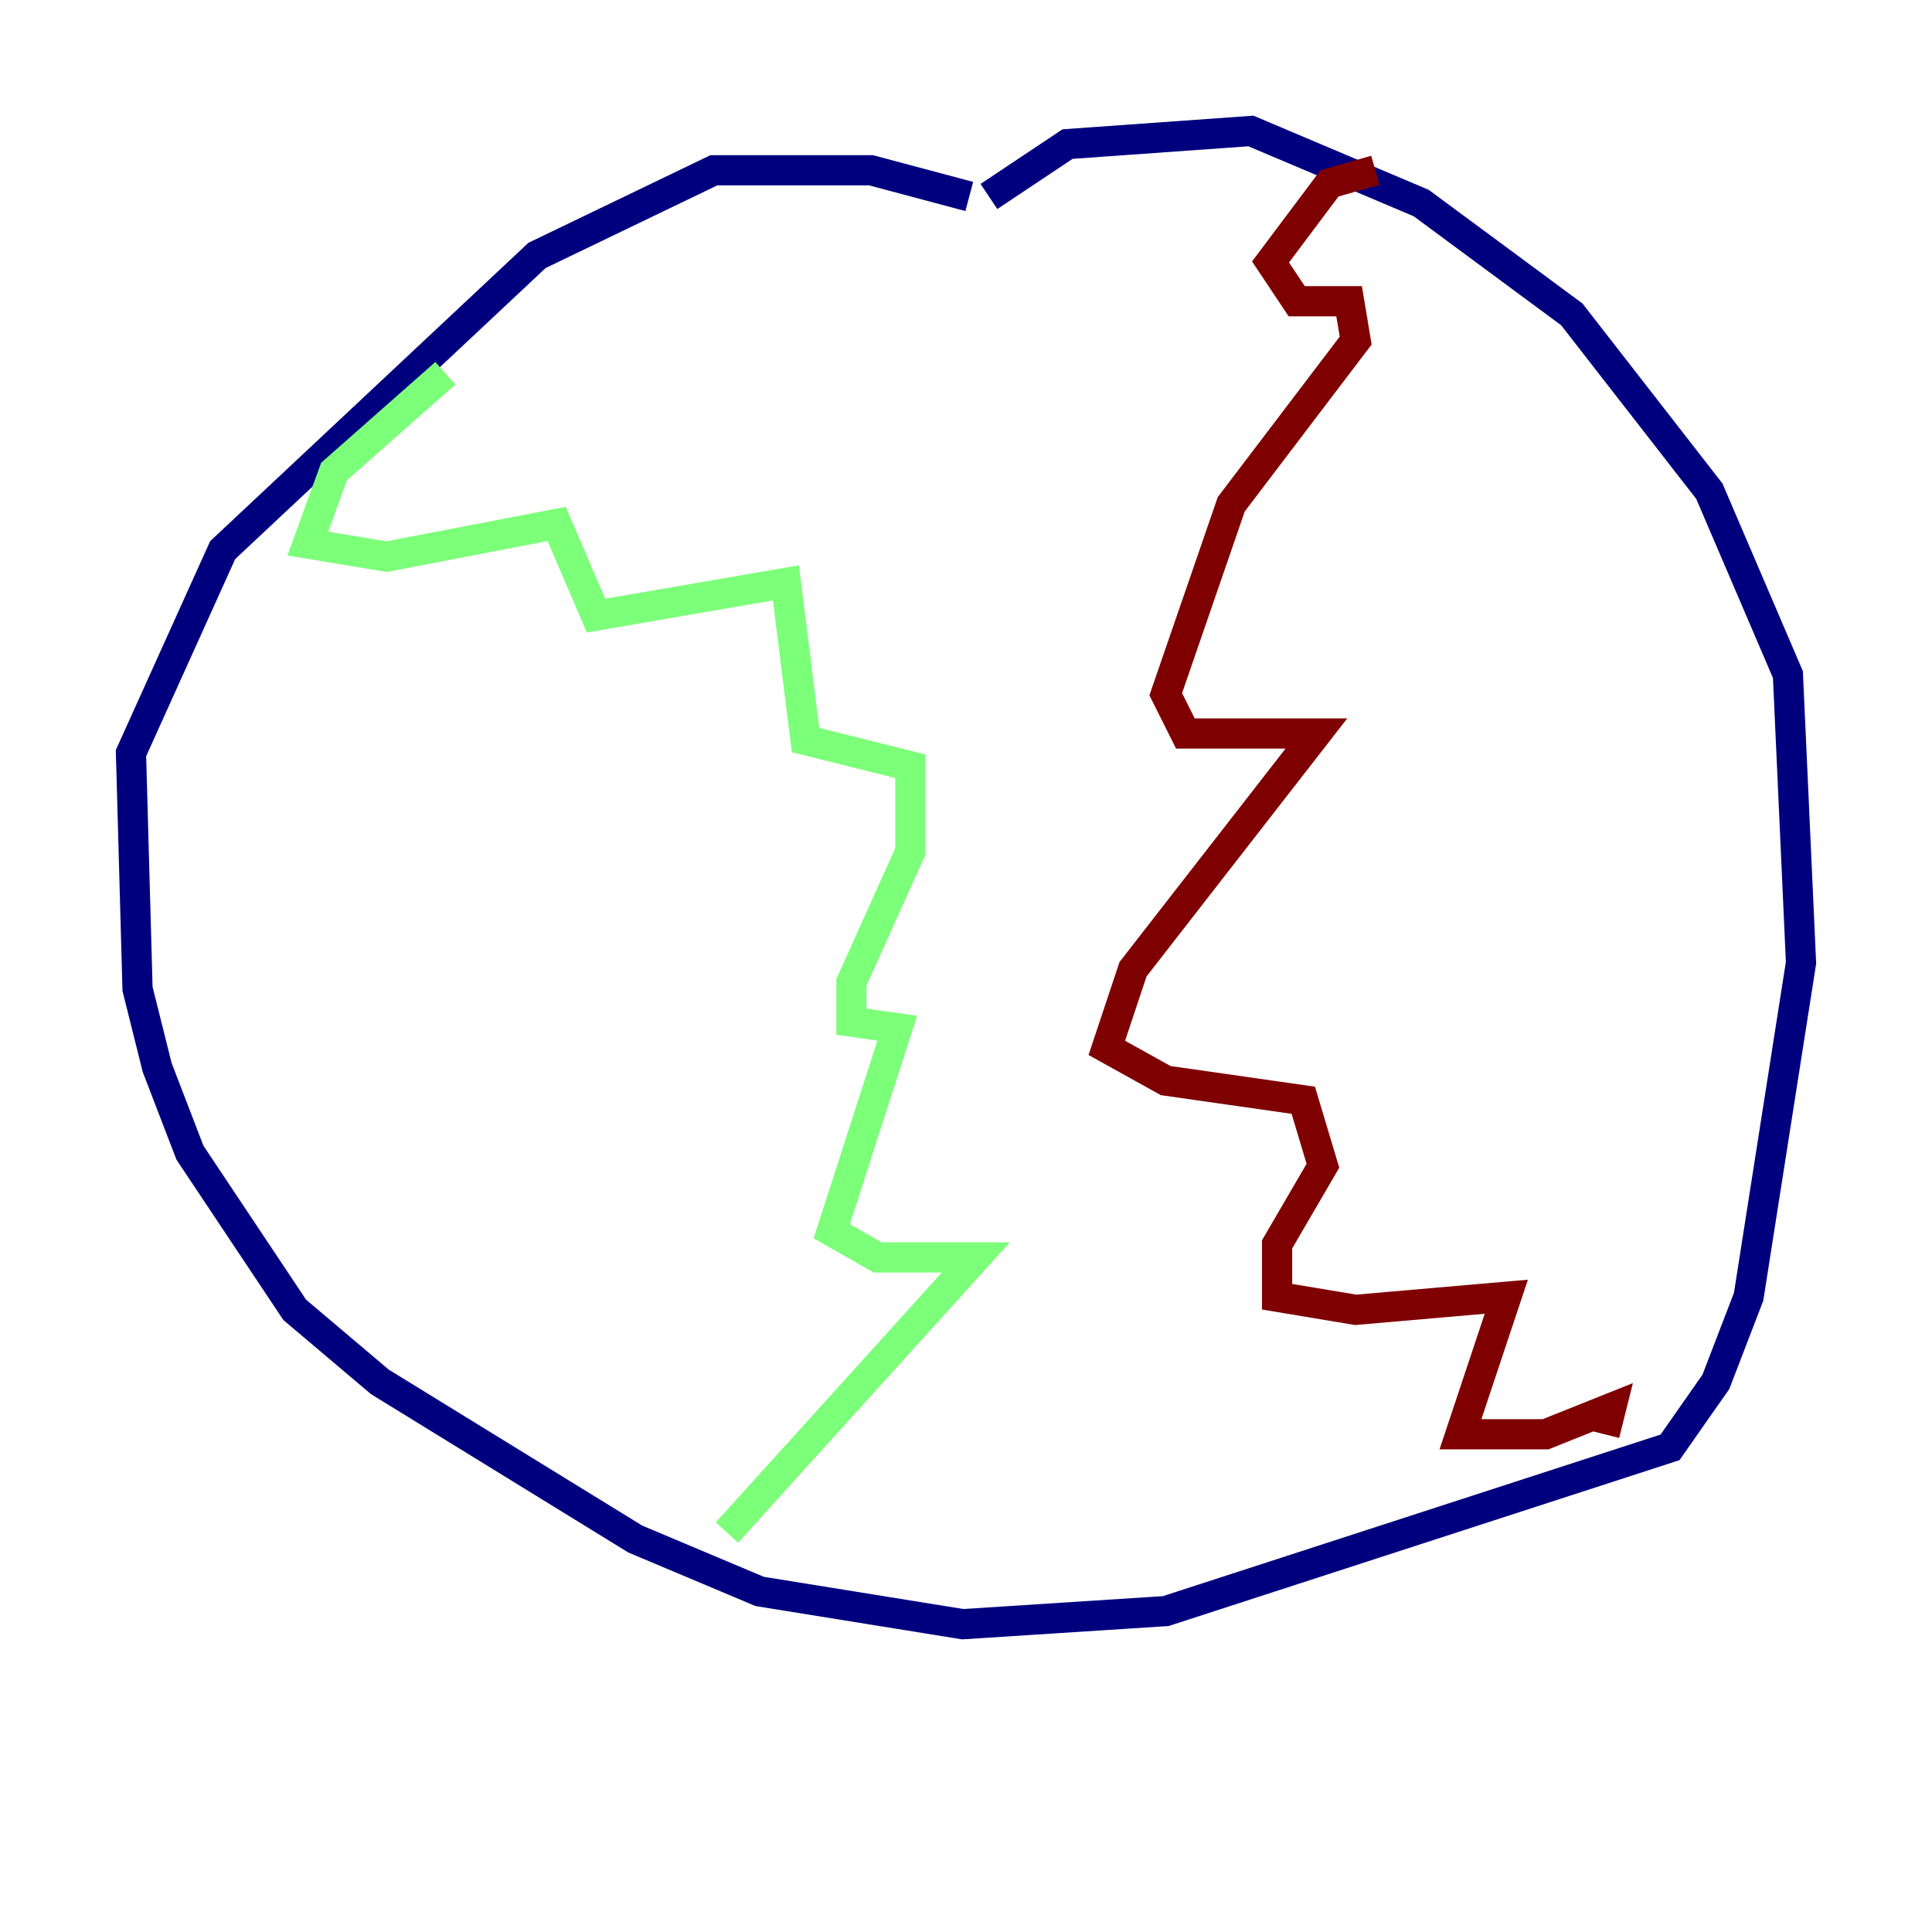 <?xml version="1.0" encoding="utf-8" ?>
<svg baseProfile="tiny" height="128" version="1.2" viewBox="0,0,128,128" width="128" xmlns="http://www.w3.org/2000/svg" xmlns:ev="http://www.w3.org/2001/xml-events" xmlns:xlink="http://www.w3.org/1999/xlink"><defs /><polyline fill="none" points="64.217,13.017 57.709,11.281 47.295,11.281 35.58,16.922 14.752,36.447 8.678,49.898 9.112,65.519 10.414,70.725 12.583,76.366 19.525,86.78 25.166,91.552 42.088,101.966 50.332,105.437 63.783,107.607 77.234,106.739 110.644,95.891 113.681,91.552 115.851,85.912 119.322,63.783 118.454,44.691 113.248,32.542 104.136,20.827 94.156,13.451 82.875,8.678 70.725,9.546 65.519,13.017" stroke="#00007f" stroke-width="2" /><polyline fill="none" points="29.505,24.732 22.129,31.241 20.393,36.014 25.6,36.881 36.881,34.712 39.485,40.786 52.068,38.617 53.37,49.031 60.312,50.766 60.312,56.407 56.407,65.085 56.407,67.688 59.444,68.122 55.105,81.573 58.142,83.308 64.651,83.308 48.163,101.532" stroke="#7cff79" stroke-width="2" /><polyline fill="none" points="91.119,11.281 88.081,12.149 84.176,17.356 85.912,19.959 89.383,19.959 89.817,22.563 81.573,33.41 77.234,45.993 78.536,48.597 87.214,48.597 75.064,64.217 73.329,69.424 77.234,71.593 86.346,72.895 87.647,77.234 84.61,82.441 84.61,85.912 89.817,86.78 99.797,85.912 96.759,95.024 102.4,95.024 106.739,93.288 106.305,95.024" stroke="#7f0000" stroke-width="2" /></svg>